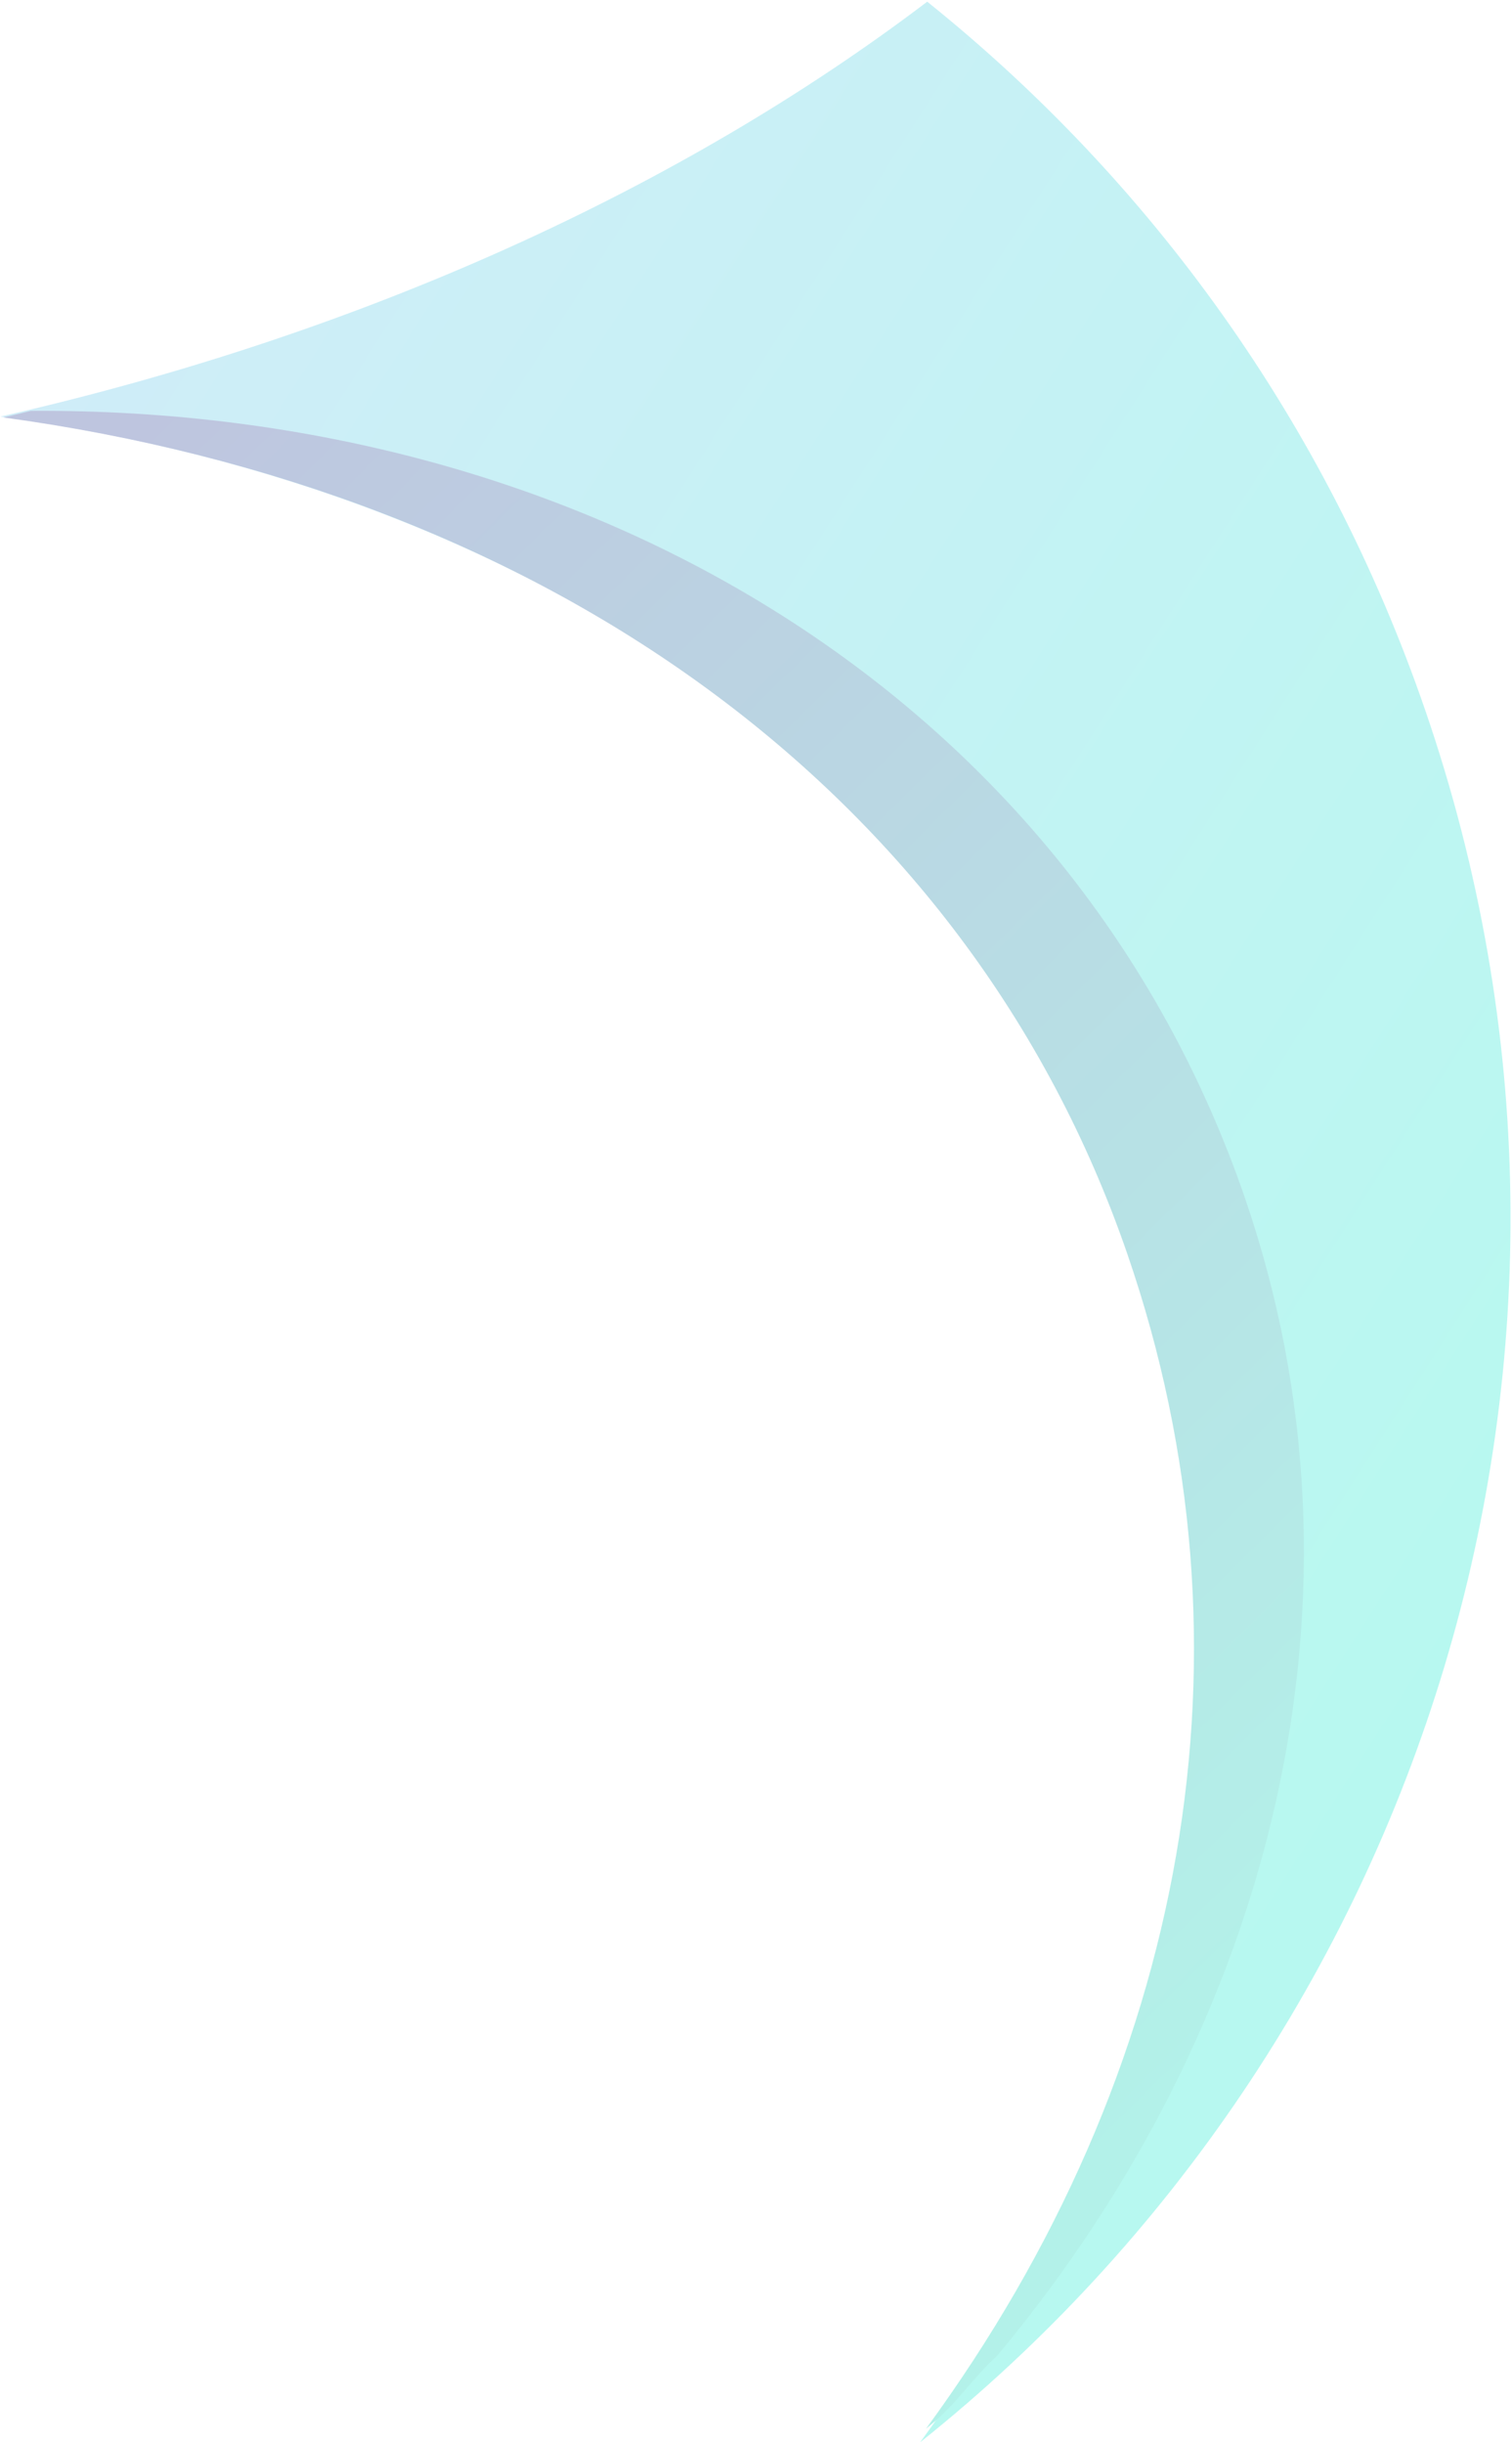 <?xml version="1.0" encoding="UTF-8"?>
<svg width="755px" height="1220px" viewBox="0 0 755 1220" version="1.1" xmlns="http://www.w3.org/2000/svg" xmlns:xlink="http://www.w3.org/1999/xlink">
    <!-- Generator: Sketch 43.1 (39012) - http://www.bohemiancoding.com/sketch -->
    <title>Group 2 Copy</title>
    <desc>Created with Sketch.</desc>
    <defs>
        <linearGradient x1="100%" y1="81.8%" x2="-46.971%" y2="142.966%" id="linearGradient-1">
            <stop stop-color="#0FE9CC" offset="0%"></stop>
            <stop stop-color="#94A8F9" offset="100%"></stop>
        </linearGradient>
        <linearGradient x1="97.809%" y1="81.648%" x2="4.217%" y2="100%" id="linearGradient-2">
            <stop stop-color="#00D0B4" offset="0%"></stop>
            <stop stop-color="#263C94" offset="100%"></stop>
        </linearGradient>
    </defs>
    <g id="Page-1" stroke="none" stroke-width="1" fill="none" fill-rule="evenodd" opacity="0.3">
        <g id="Group-2-Copy" transform="translate(468.475, 607.522) rotate(431) translate(-468.475, -607.522) translate(-107.525, 294.522)">
            <path d="M0.586,120.663 C48.593,266.625 65.83,440.918 45.739,625.743 C167.696,383.894 383.606,223.008 629.811,223.008 C838.313,223.008 1025.039,338.472 1151.449,520.682 C1043.717,217.648 755.111,0.693 415.832,0.693 C263.192,0.693 120.885,44.757 0.586,120.663 Z" id="Fill-1" fill="url(#linearGradient-1)"></path>
            <path d="M1146,515.728 C1139.067,496.238 1131.371,488.783 1122.983,470.045 C1011.591,285.784 826.379,165.09 616.608,165.09 C354.665,165.09 137.386,345.148 48.015,610.358 C47.554,615.039 47.165,619.705 46.661,624.401 C168.617,382.537 378.157,229.713 624.348,229.713 C832.85,229.713 1019.59,333.518 1146,515.728" id="Fill-4" fill="url(#linearGradient-2)"></path>
        </g>
    </g>
</svg>